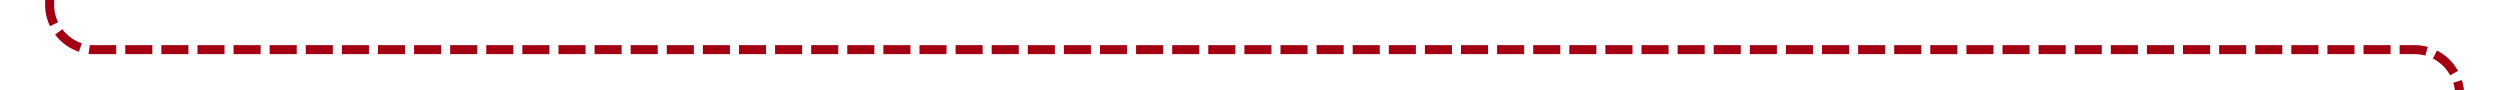 ﻿<?xml version="1.0" encoding="utf-8"?>
<svg version="1.1" xmlns:xlink="http://www.w3.org/1999/xlink" width="277px" height="10px" preserveAspectRatio="xMinYMid meet" viewBox="569 264  277 8" xmlns="http://www.w3.org/2000/svg">
  <path d="M 841.5 303  L 841.5 273  A 5 5 0 0 0 836.5 268.5 L 579 268.5  A 5 5 0 0 1 574.5 263.5 L 574.5 233  " stroke-width="1" stroke-dasharray="3,1" stroke="#a30014" fill="none" />
</svg>